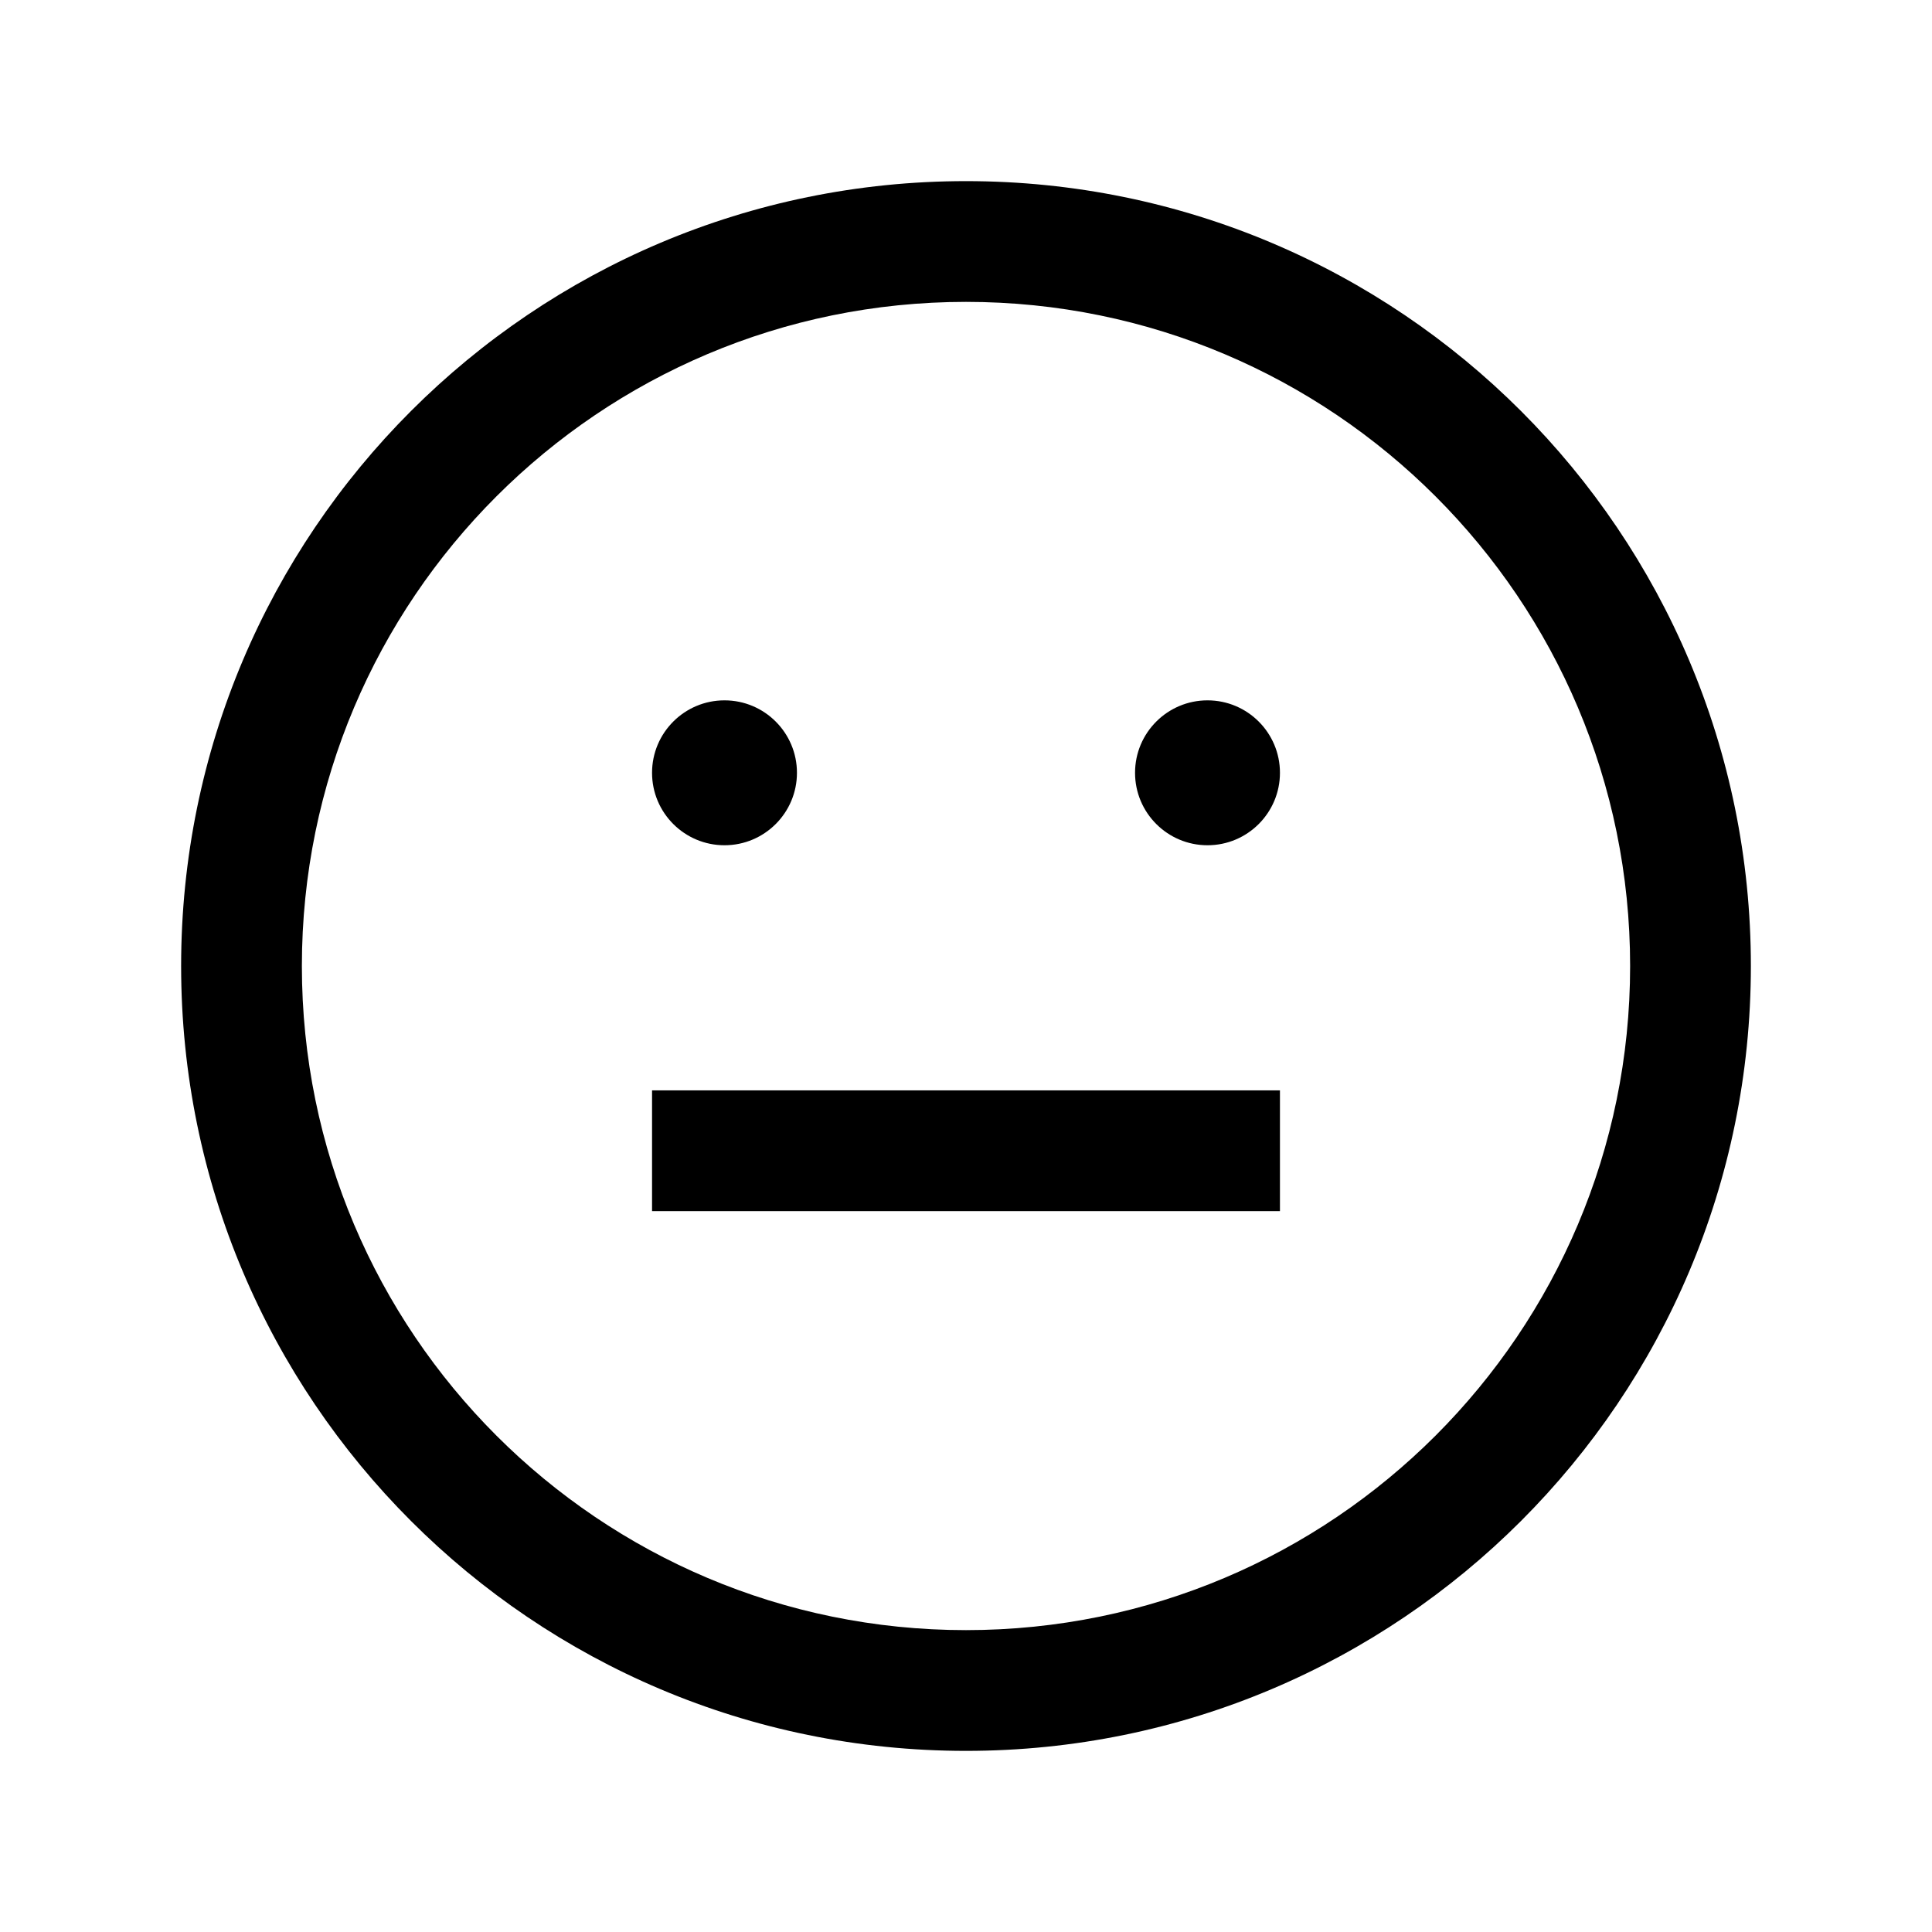 <?xml version="1.0" encoding="UTF-8"?>
<svg width="24px" height="24px" viewBox="0 0 24 24" version="1.1" xmlns="http://www.w3.org/2000/svg" xmlns:xlink="http://www.w3.org/1999/xlink">
    <title>03. tokens/Icon/m/type : face_soso</title>
    <g id="03.-tokens/Icon/m/type-:-face_soso" stroke="none" stroke-width="1" fill="none" fill-rule="evenodd">
        <rect id="background" x="0" y="0" width="24" height="24"></rect>
        <path d="M12,2.25 C17.385,2.25 21.75,6.615 21.75,12 C21.75,17.385 17.385,21.75 12,21.75 C6.615,21.75 2.25,17.385 2.25,12 C2.25,6.615 6.615,2.25 12,2.25 Z M12,3.75 C7.444,3.75 3.75,7.444 3.75,12 C3.75,16.556 7.444,20.25 12,20.25 C16.556,20.25 20.25,16.556 20.25,12 C20.25,7.444 16.556,3.75 12,3.75 Z M15.9,13.545 L15.9,15.045 L8.1,15.045 L8.1,13.545 L15.9,13.545 Z M15,8.7 C15.497,8.7 15.9,9.103 15.9,9.6 C15.9,10.097 15.497,10.5 15,10.5 C14.503,10.5 14.1,10.097 14.1,9.6 C14.1,9.103 14.503,8.7 15,8.7 Z M9,8.7 C9.497,8.7 9.9,9.103 9.9,9.6 C9.9,10.097 9.497,10.5 9,10.5 C8.503,10.5 8.1,10.097 8.1,9.6 C8.1,9.103 8.503,8.7 9,8.7 Z" id="Combined-Shape" fill="#000000" fill-rule="nonzero"></path>
    </g>
</svg>